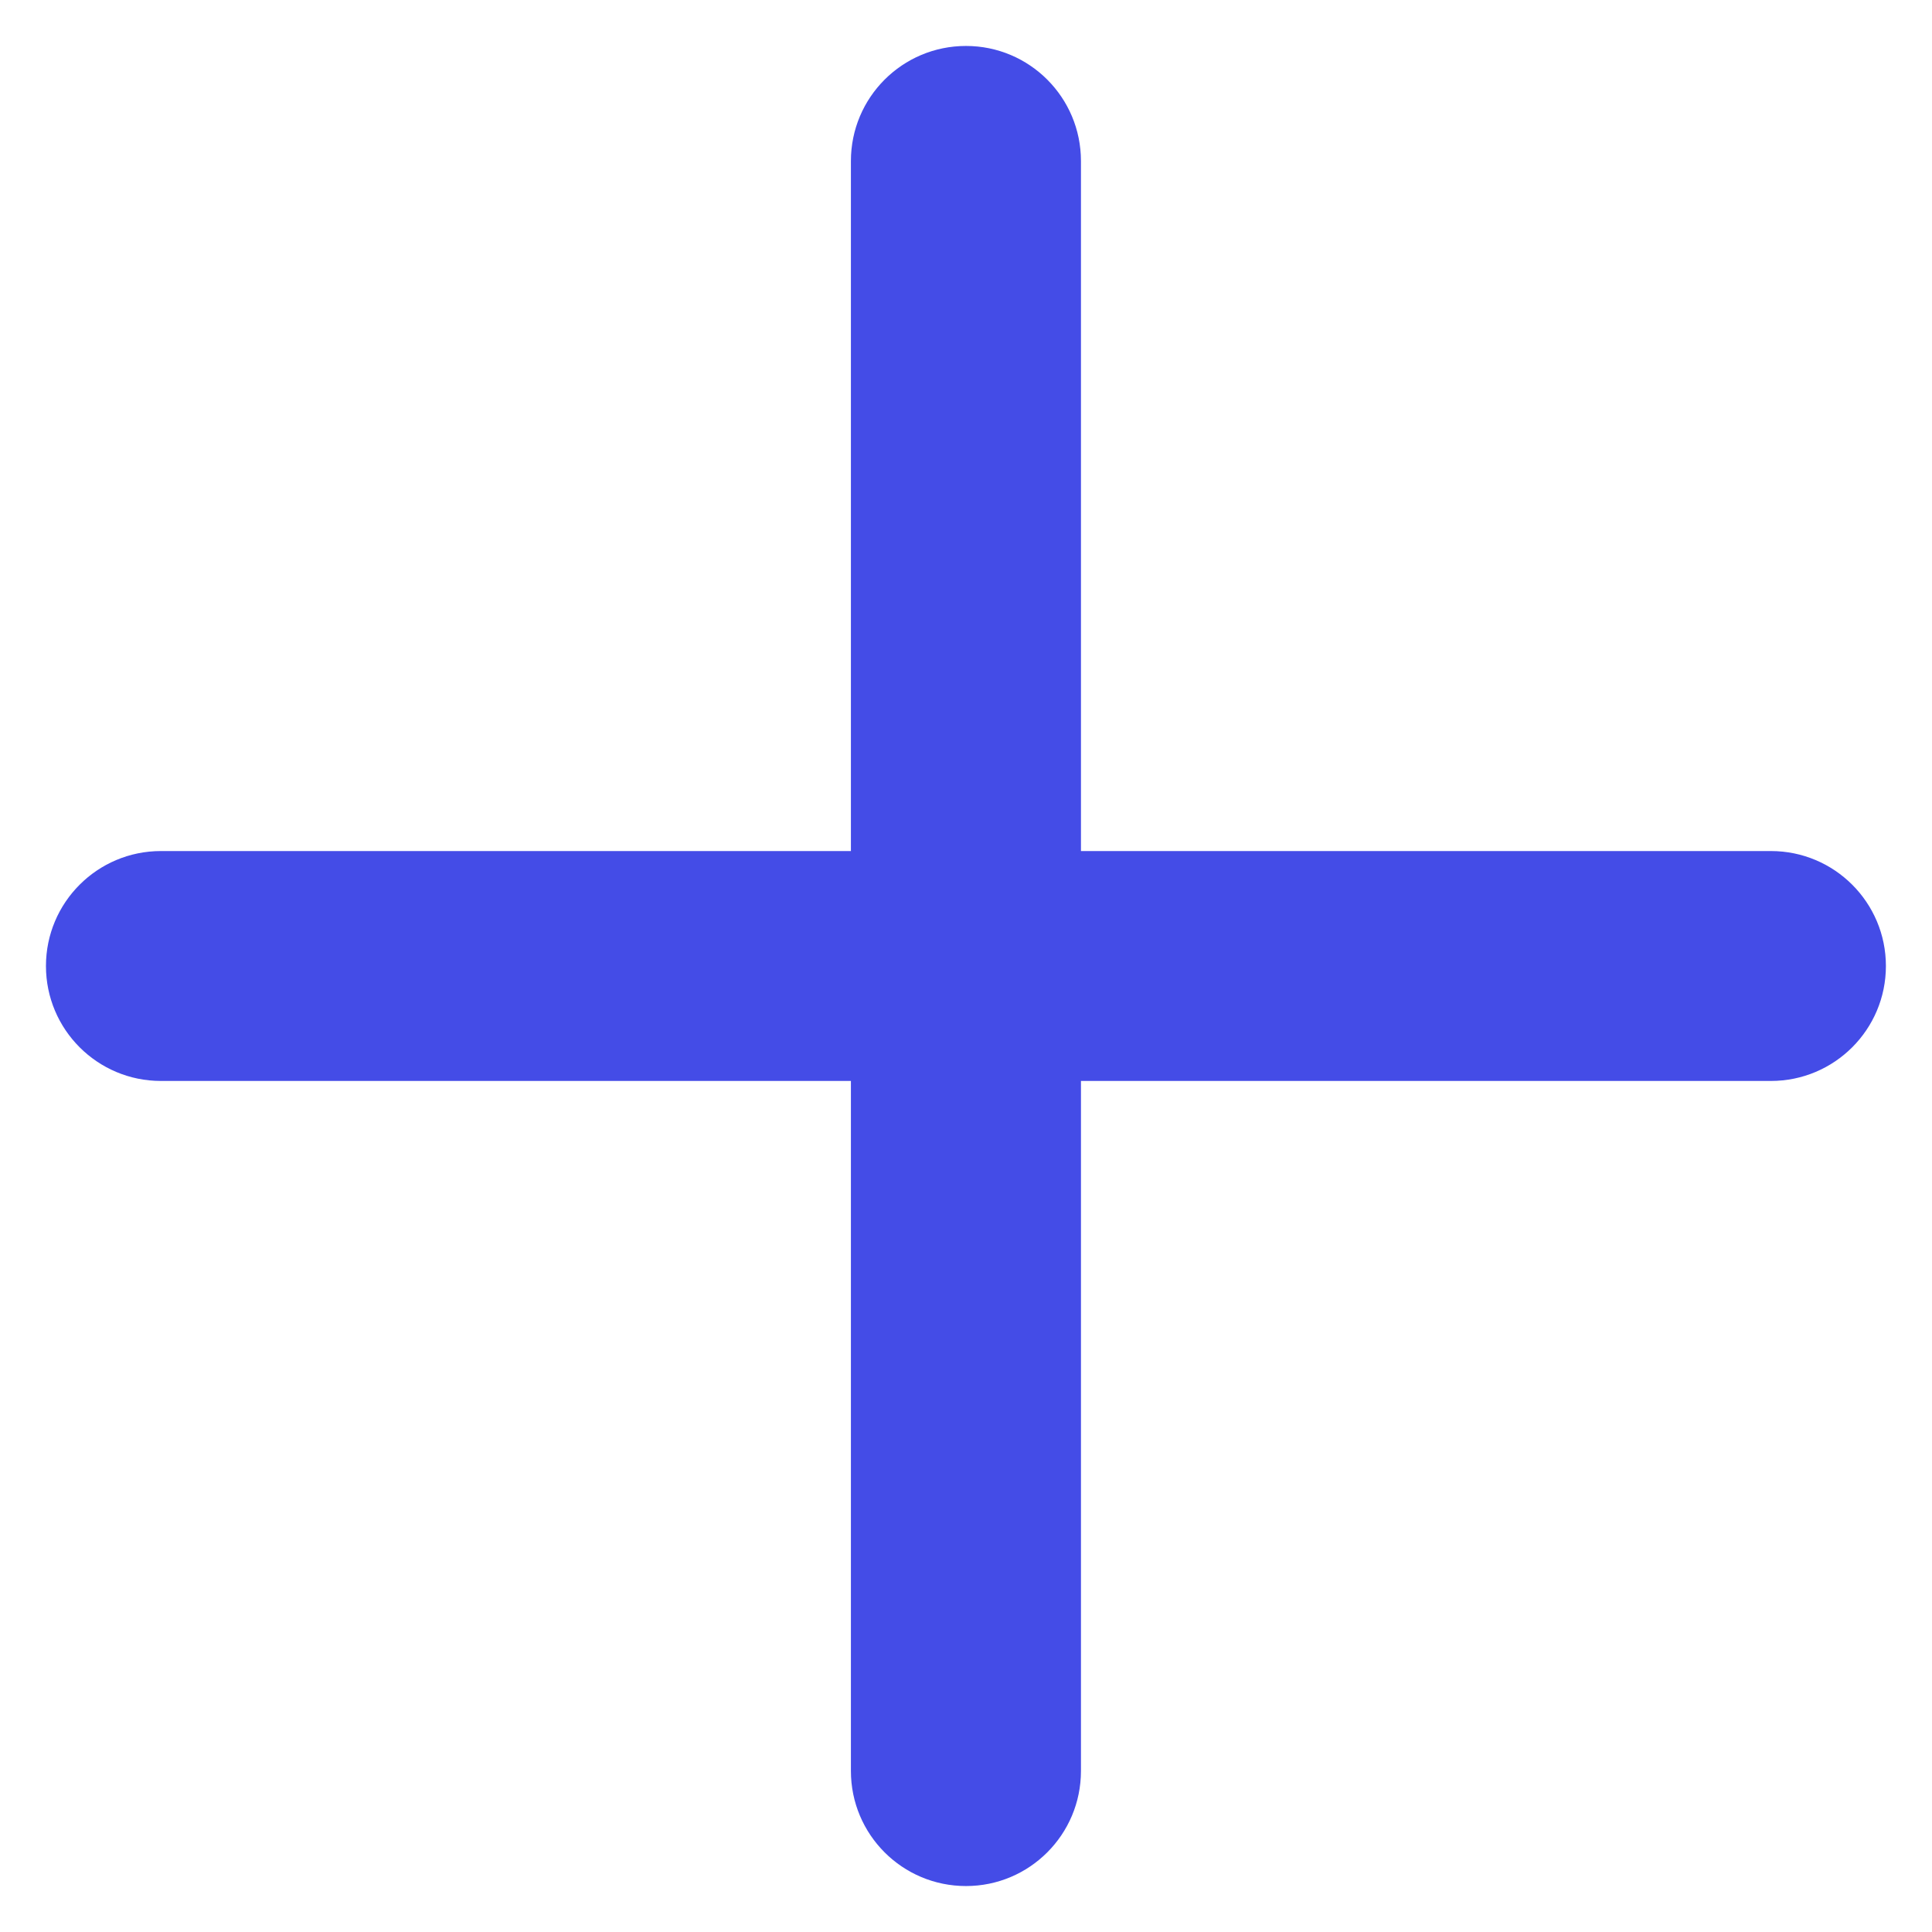 <svg width="14" height="14" viewBox="0 0 14 14" fill="none" xmlns="http://www.w3.org/2000/svg">
<path fill-rule="evenodd" clip-rule="evenodd" d="M7 0.333C7.46 0.333 7.833 0.706 7.833 1.167V6.167H12.833C13.293 6.167 13.666 6.54 13.666 7C13.666 7.46 13.293 7.833 12.833 7.833H7.833V12.833C7.833 13.294 7.46 13.667 7 13.667C6.539 13.667 6.166 13.294 6.166 12.833V7.833H1.166C0.706 7.833 0.333 7.46 0.333 7C0.333 6.54 0.706 6.167 1.166 6.167H6.166V1.167C6.166 0.706 6.539 0.333 7 0.333Z" fill="#444CE7"/>
</svg>
